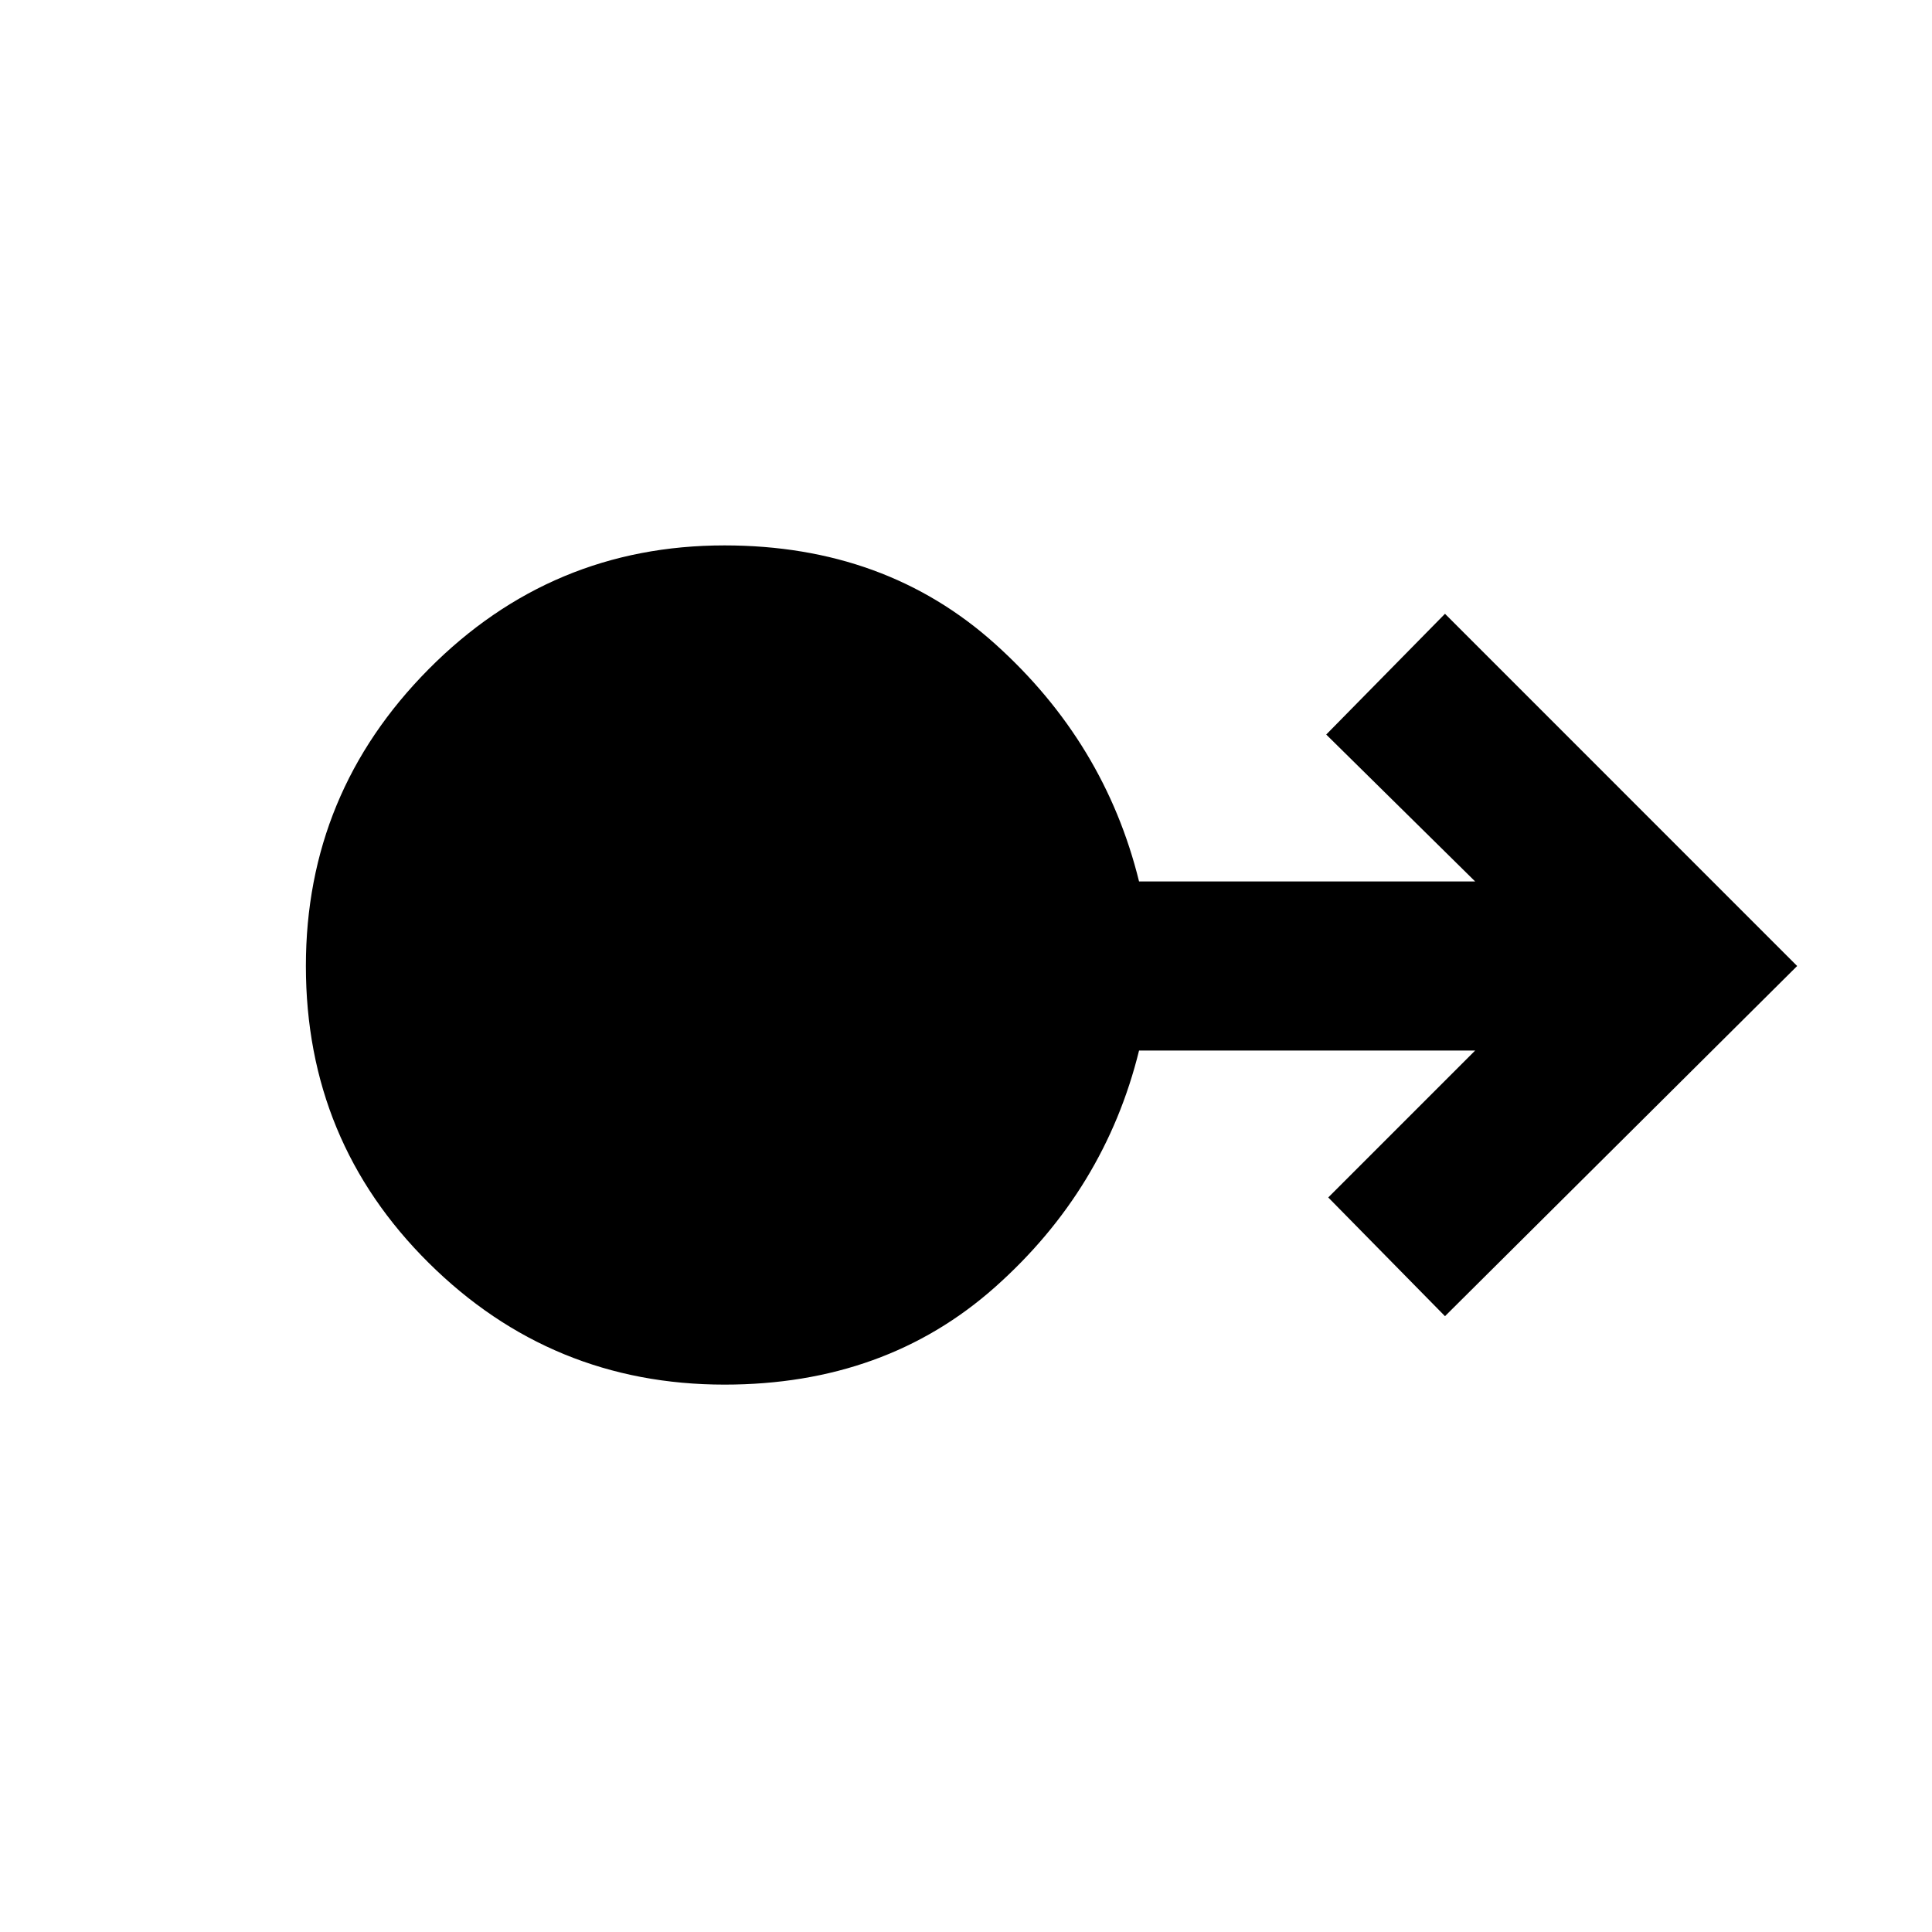<svg xmlns="http://www.w3.org/2000/svg" height="40" width="40"><path d="M15 28.667q-3.583 0-6.125-2.521T6.333 20q0-3.583 2.542-6.146 2.542-2.562 6.125-2.562 3.333 0 5.604 2.041 2.271 2.042 2.979 4.917h6.959l-3.084-3.042 2.459-2.5L37.208 20l-7.291 7.25-2.417-2.458 3.042-3.042h-6.959q-.708 2.875-2.979 4.896T15 28.667Z"/></svg>
